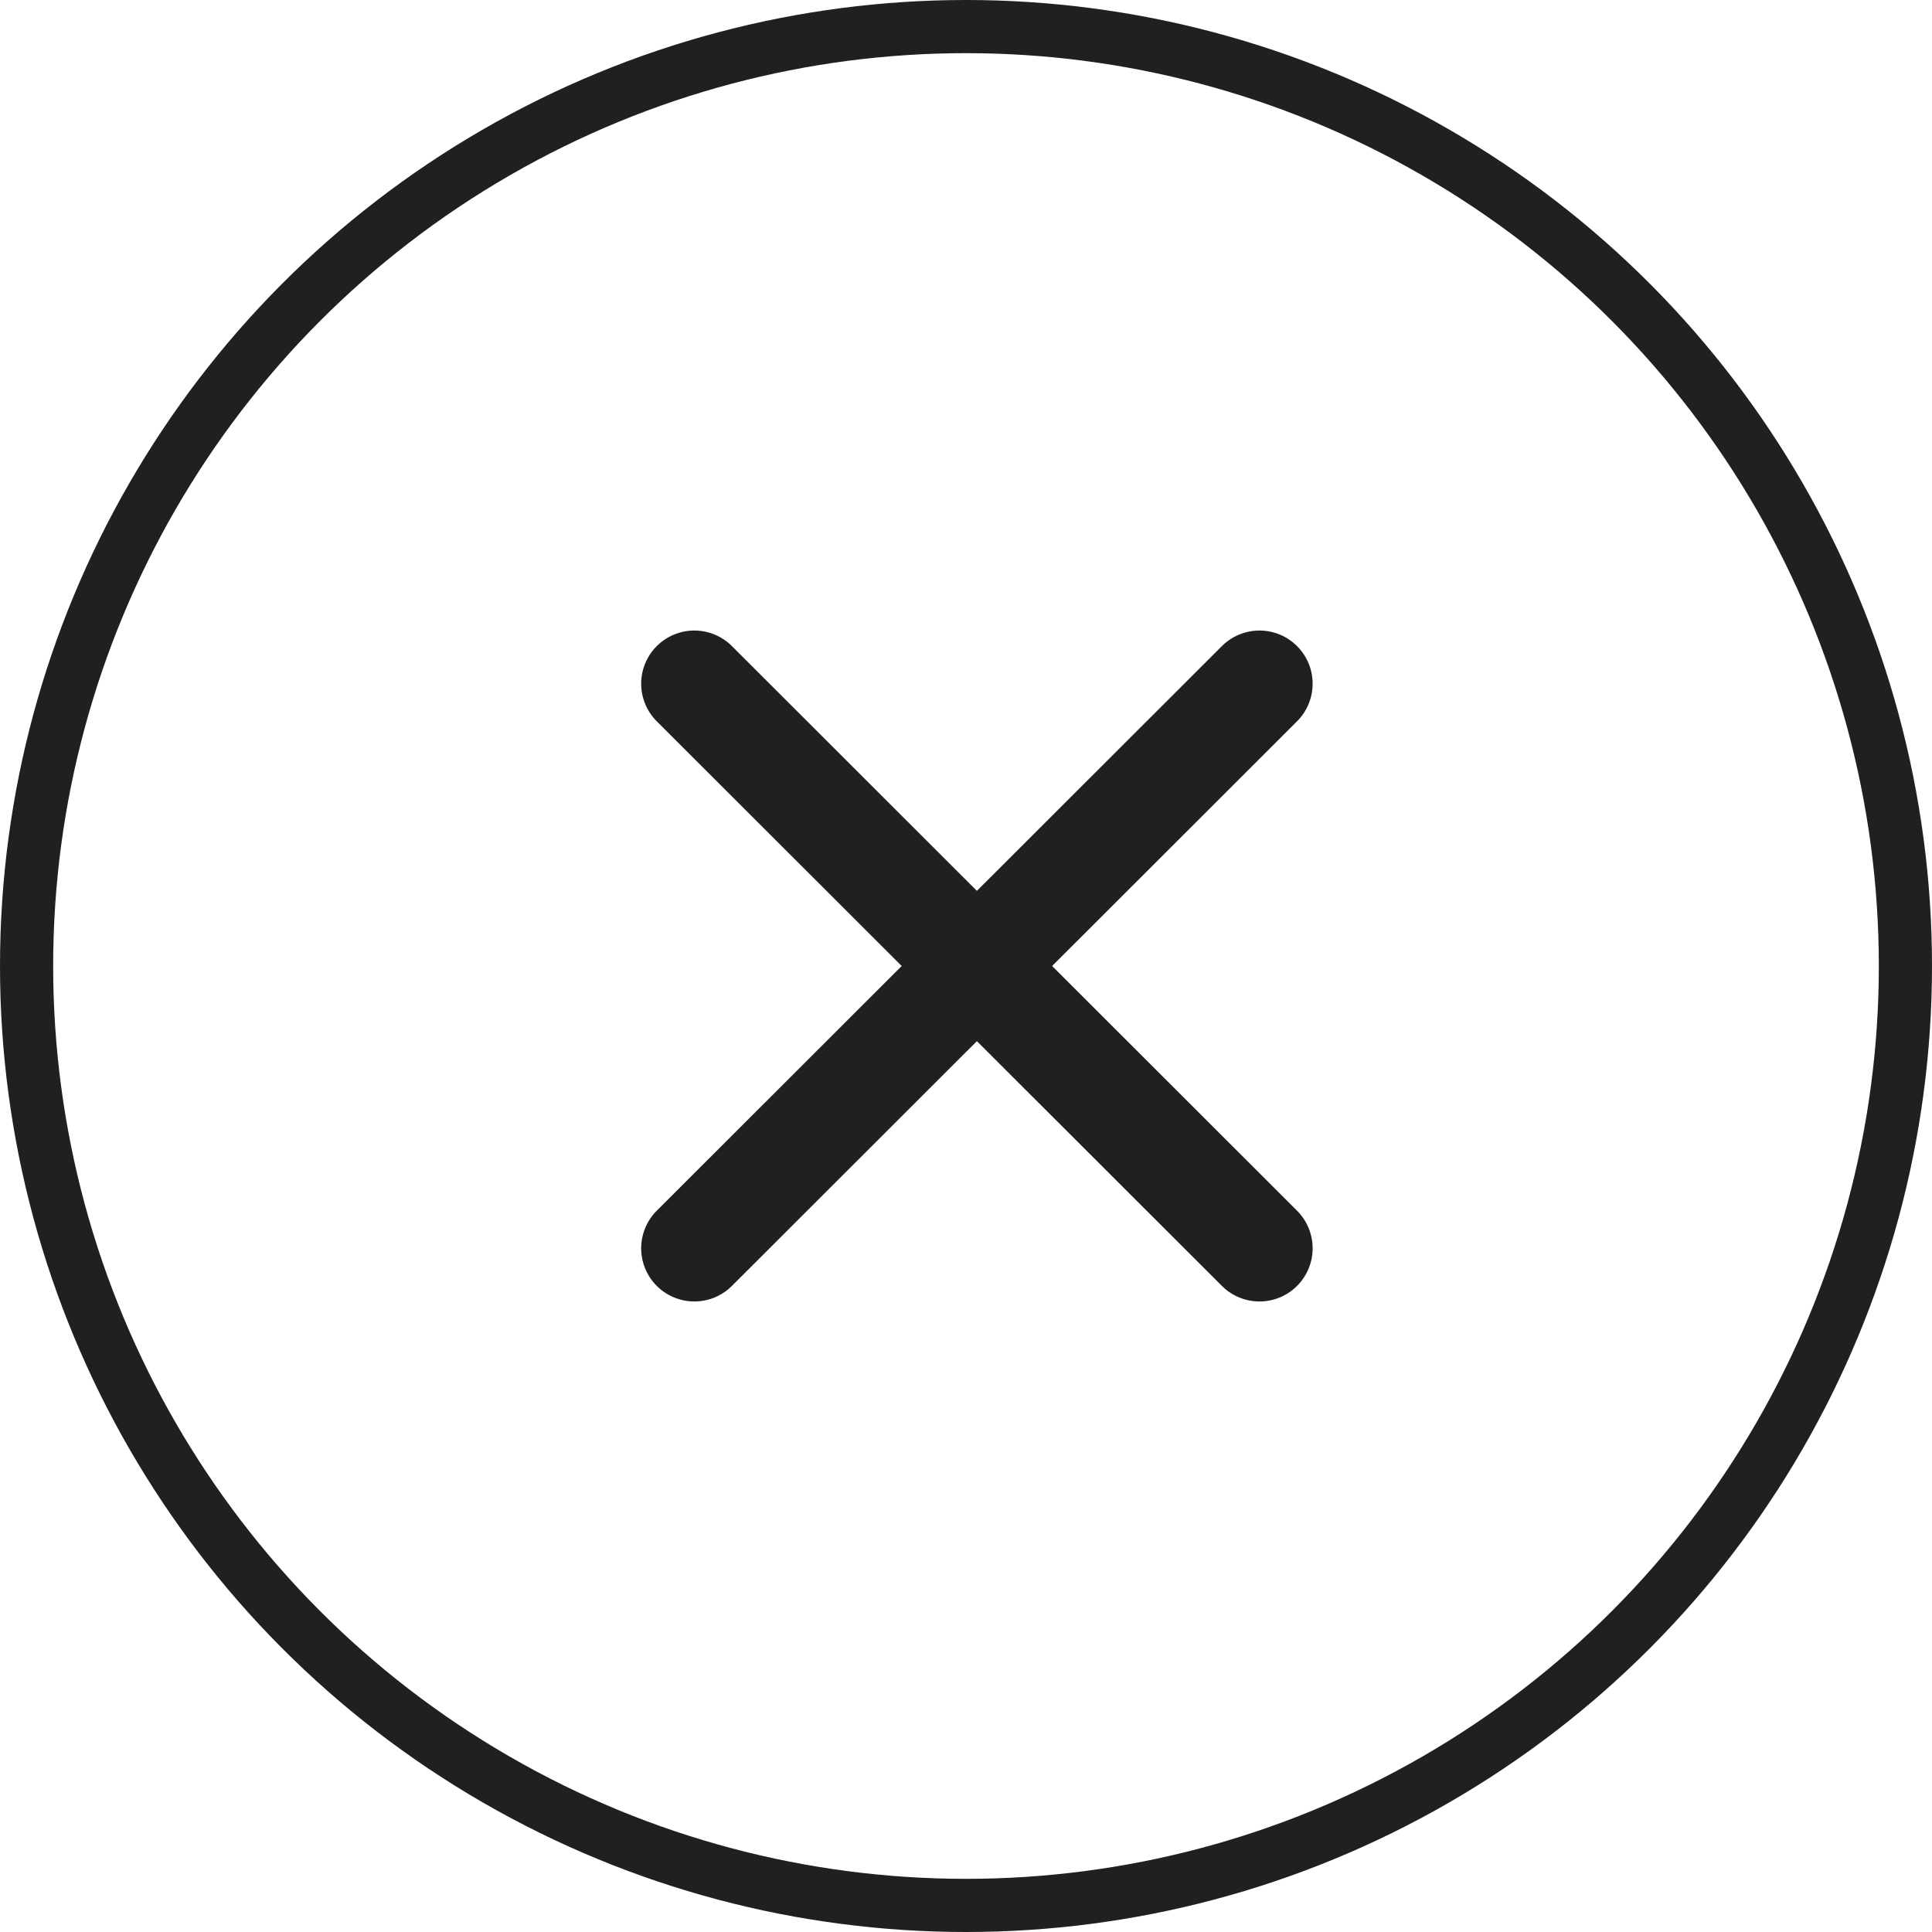 <svg xmlns="http://www.w3.org/2000/svg" viewBox="0 0 36.34 36.34"><defs><style>.cls-1,.cls-2{fill:none;stroke:#221f20;stroke-miterlimit:10;}.cls-2{stroke-linecap:round;stroke-width:2px;}</style></defs><title>Asset 3</title><g id="Layer_2" data-name="Layer 2"><g id="Layer_1-2" data-name="Layer 1"><circle class="cls-1" cx="18.17" cy="18.17" r="17.67"/><line class="cls-2" x1="13.06" y1="12.86" x2="23.69" y2="23.48"/><line class="cls-2" x1="23.69" y1="12.86" x2="13.06" y2="23.48"/></g></g></svg>